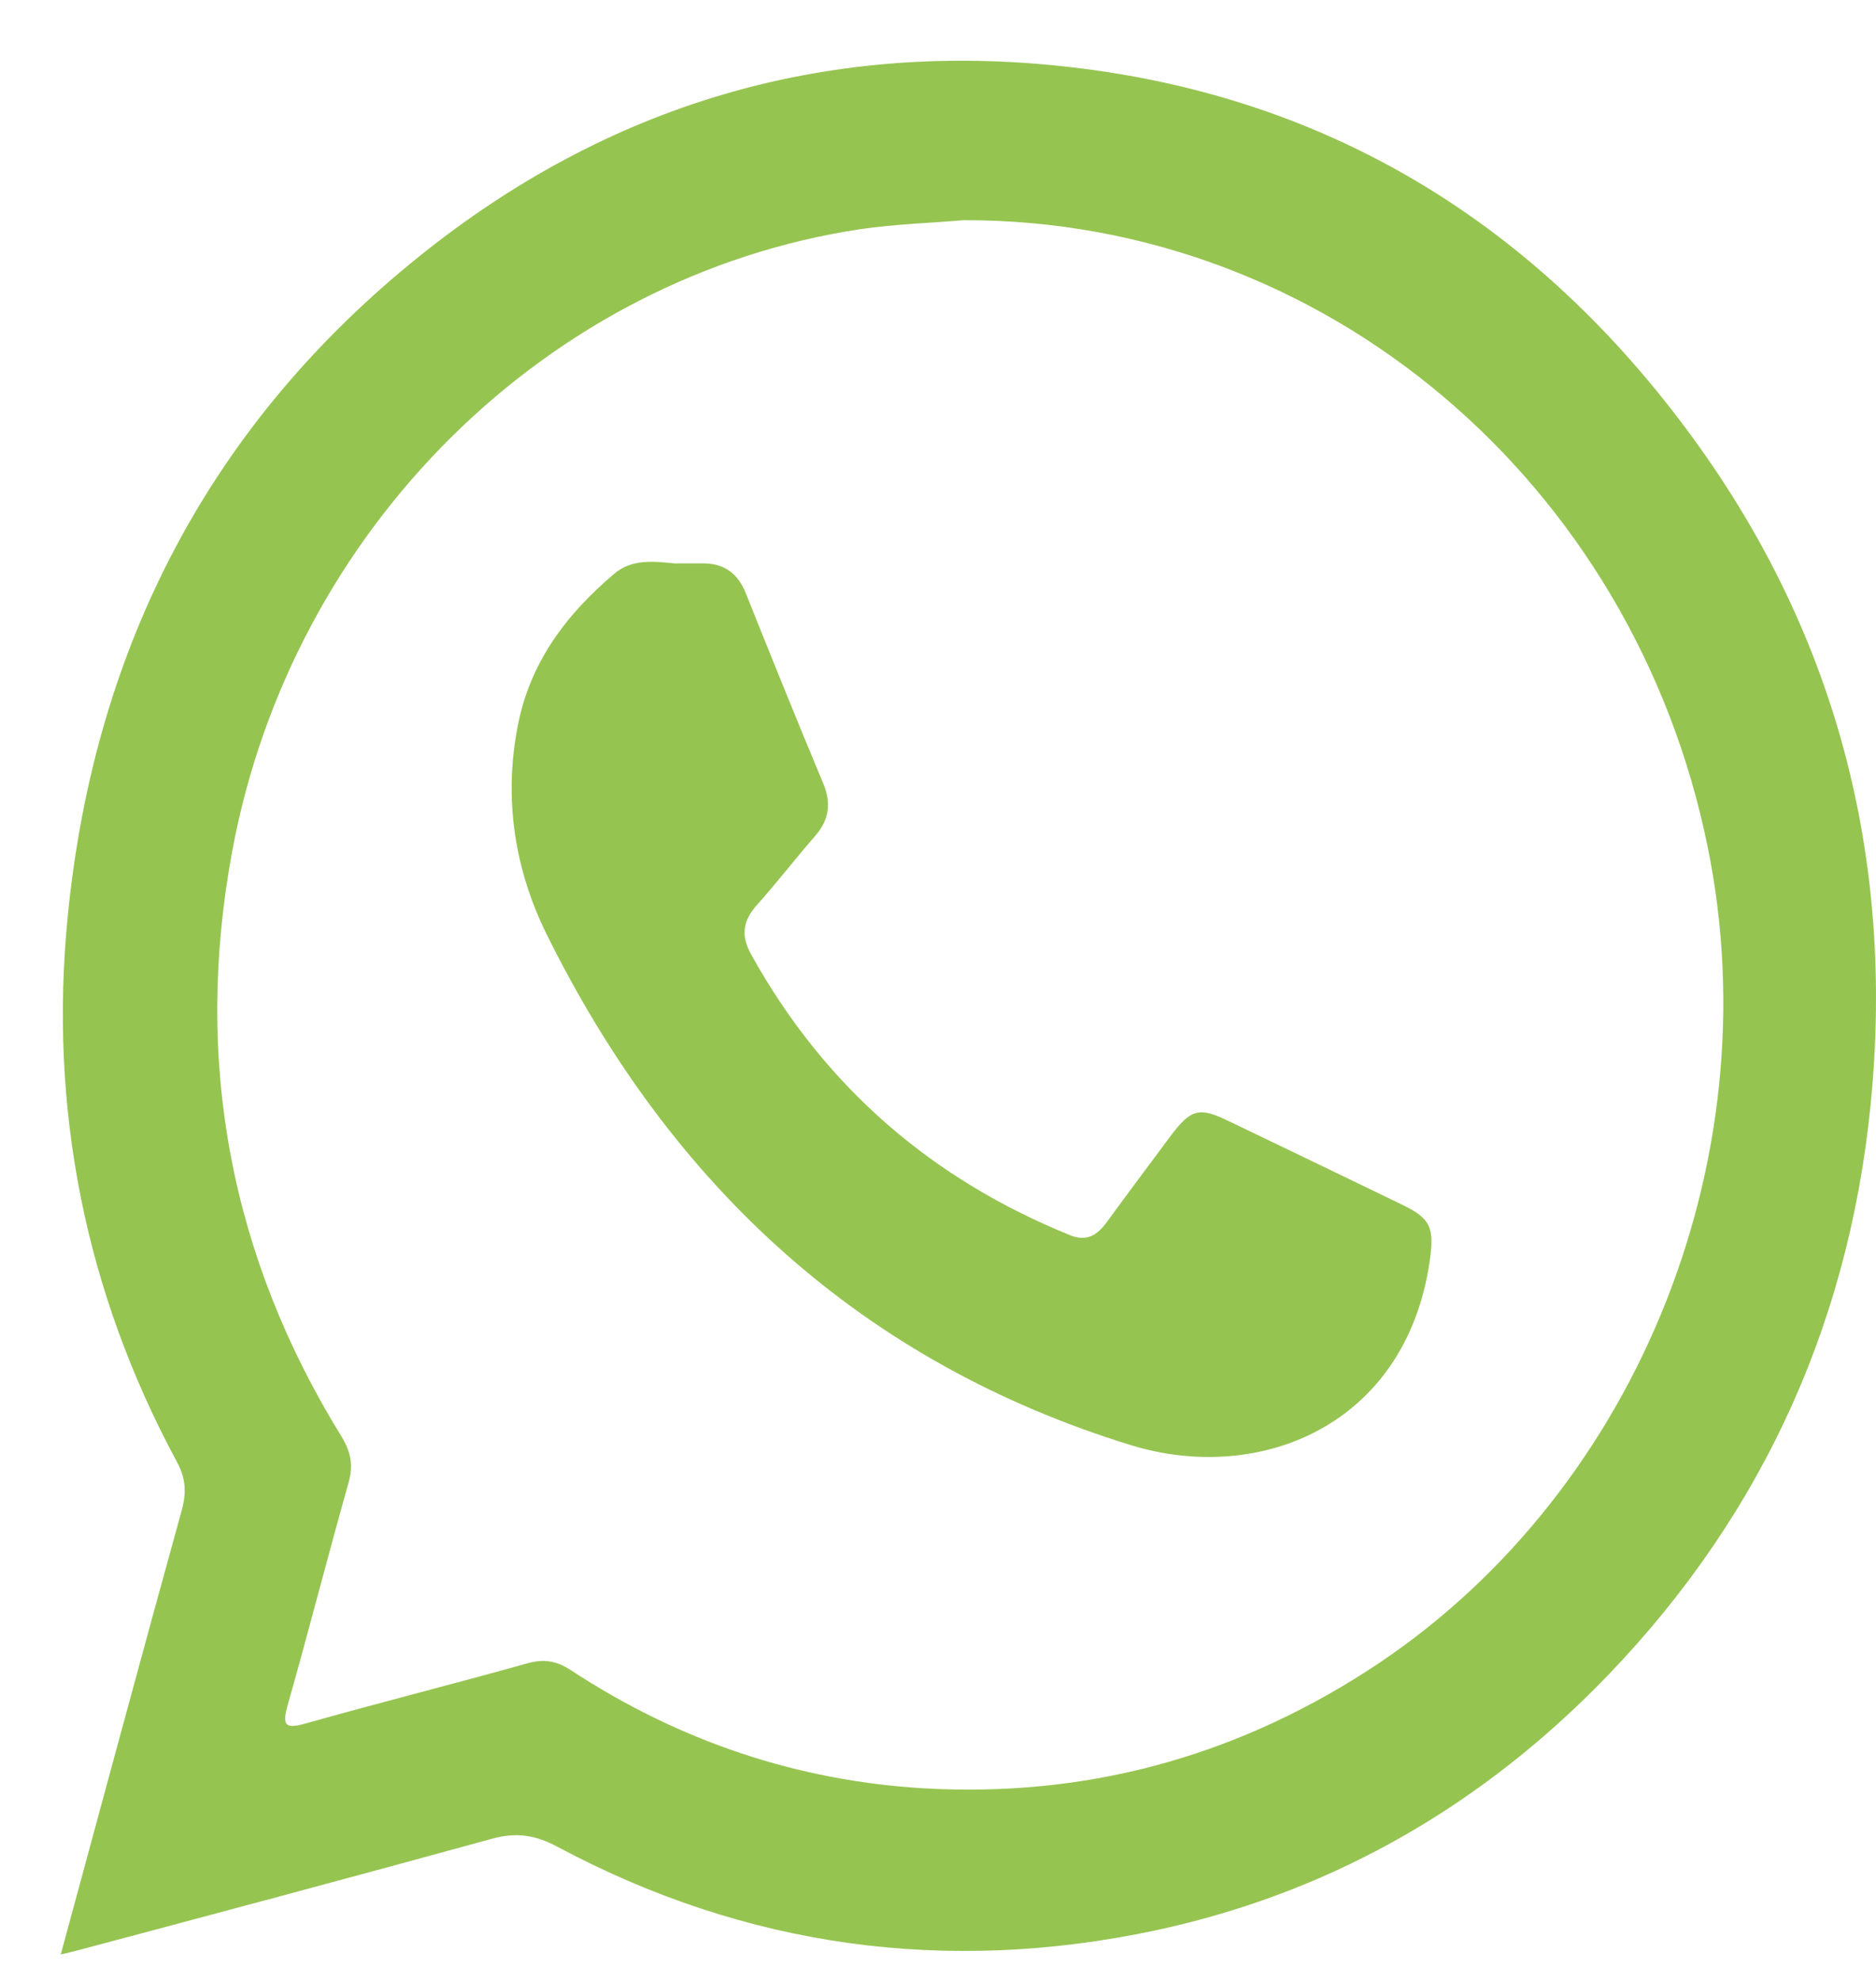 <svg width="18" height="19" viewBox="0 0 18 19" fill="none" xmlns="http://www.w3.org/2000/svg">
<path d="M10.154 0.631C7.89 0.398 5.831 1.006 4.025 2.457C2.034 4.055 0.909 6.181 0.651 8.778C0.466 10.629 0.817 12.389 1.698 14.023C1.781 14.175 1.79 14.312 1.747 14.474C1.357 15.885 0.977 17.295 0.583 18.746C0.656 18.73 0.695 18.72 0.734 18.71C2.068 18.355 3.397 18 4.726 17.635C4.95 17.574 5.135 17.599 5.344 17.711C7.165 18.685 9.088 18.938 11.079 18.517C12.695 18.172 14.107 17.391 15.3 16.199C16.828 14.667 17.729 12.795 17.948 10.599C18.187 8.205 17.603 6.023 16.181 4.116C14.652 2.062 12.632 0.885 10.154 0.631ZM13.109 16.032C11.804 16.869 10.388 17.239 8.869 17.153C7.652 17.082 6.517 16.701 5.481 16.022C5.334 15.925 5.213 15.91 5.052 15.956C4.346 16.154 3.64 16.331 2.939 16.529C2.74 16.585 2.701 16.559 2.764 16.341C2.964 15.636 3.144 14.931 3.343 14.226C3.392 14.058 3.368 13.932 3.28 13.784C2.214 12.06 1.854 10.183 2.228 8.164C2.803 5.07 5.257 2.65 8.255 2.198C8.601 2.148 8.952 2.138 9.244 2.112C12.705 2.102 15.675 4.623 16.386 8.128C17.004 11.167 15.66 14.398 13.109 16.032Z" fill="#96C451"/>
<path d="M13.46 11.558C12.905 11.289 12.345 11.02 11.785 10.751C11.503 10.614 11.425 10.639 11.23 10.898C11.026 11.172 10.821 11.446 10.621 11.72C10.529 11.847 10.427 11.913 10.266 11.847C8.952 11.314 7.92 10.437 7.209 9.158C7.107 8.976 7.126 8.834 7.262 8.681C7.457 8.463 7.632 8.235 7.822 8.017C7.959 7.86 7.978 7.697 7.895 7.505C7.642 6.901 7.399 6.297 7.155 5.688C7.082 5.506 6.956 5.409 6.766 5.404C6.668 5.404 6.571 5.404 6.474 5.404C6.269 5.384 6.06 5.359 5.89 5.506C5.437 5.891 5.081 6.353 4.965 6.977C4.833 7.667 4.94 8.336 5.237 8.945C6.445 11.395 8.294 13.074 10.85 13.861C12.087 14.241 13.489 13.673 13.718 12.095C13.762 11.781 13.732 11.69 13.46 11.558Z" fill="#96C451"/>
</svg>

